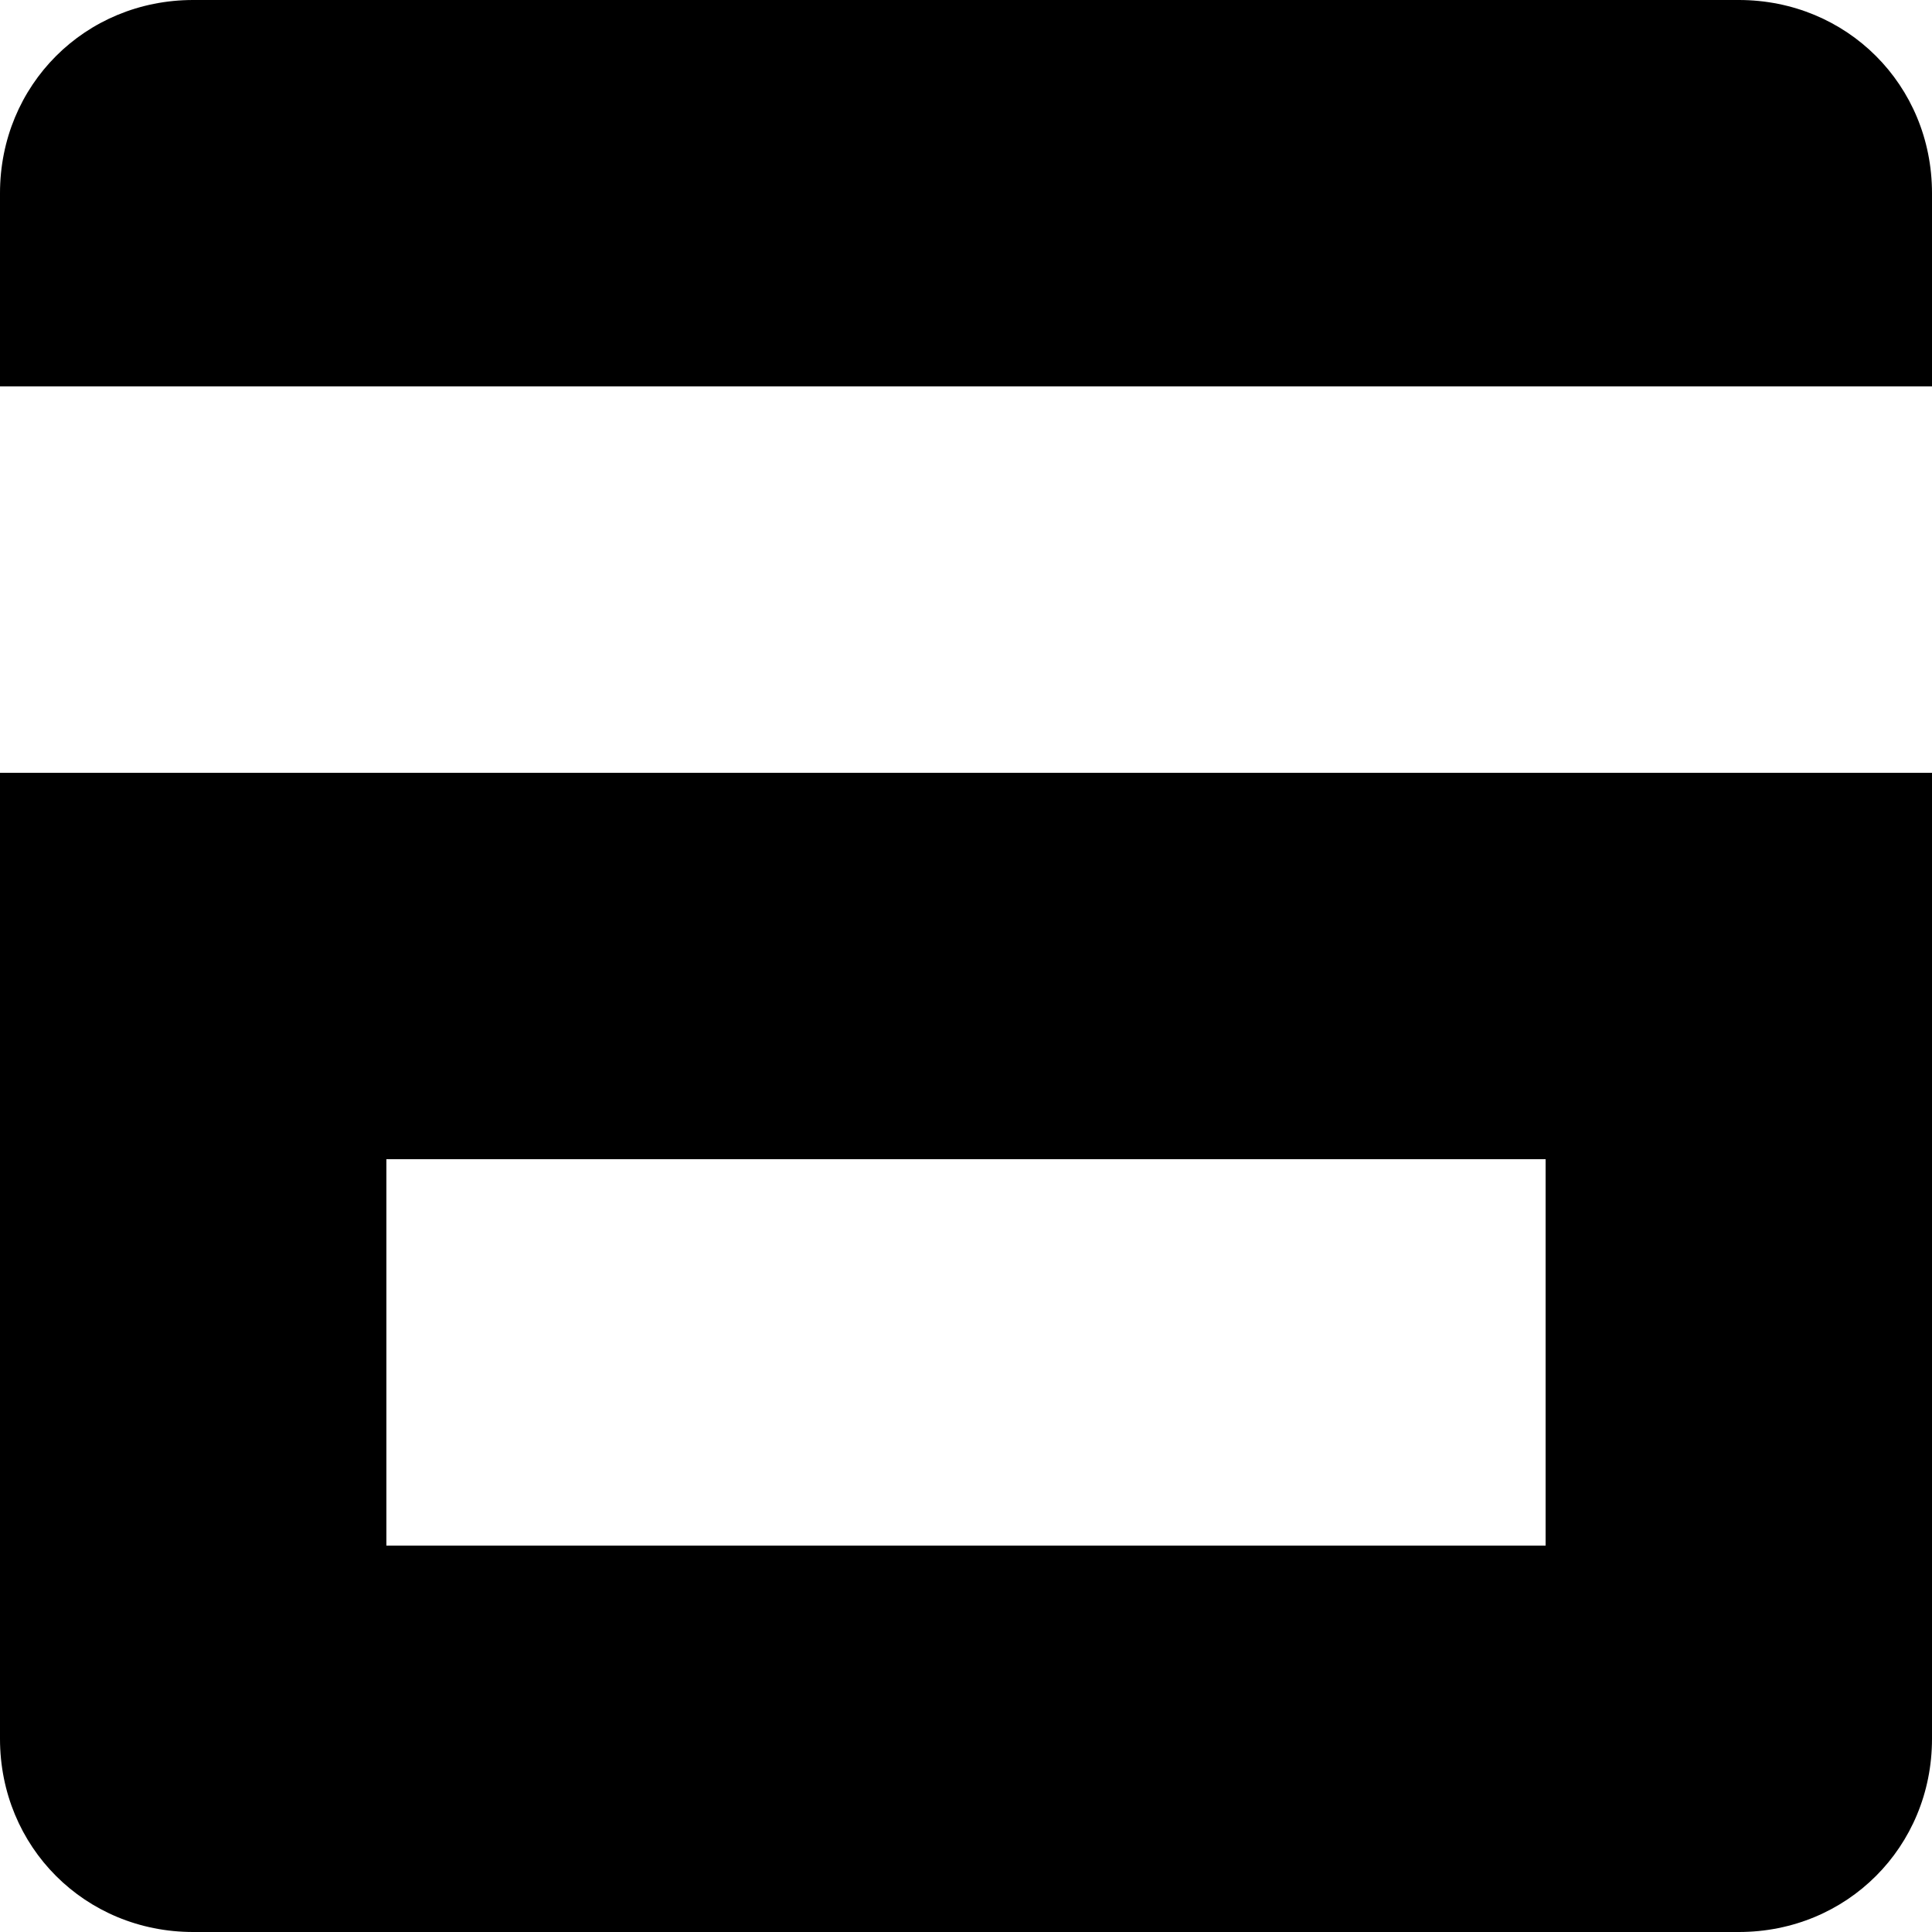 <?xml version="1.0" encoding="utf-8"?>
<!-- Generator: Adobe Illustrator 26.0.3, SVG Export Plug-In . SVG Version: 6.00 Build 0)  -->
<svg version="1.1" xmlns="http://www.w3.org/2000/svg" xmlns:xlink="http://www.w3.org/1999/xlink" x="0px" y="0px"
	 viewBox="0 0 50 50" style="enable-background:new 0 0 50 50;" xml:space="preserve">
<g>
	<path d="M0,30v10v5c0,2.8,2.2,5,5,5h40c2.8,0,5-2.2,5-5v-5V30V20H0V30z M40,30v10H10V30H40z"/>
	<path d="M45,0H5C2.2,0,0,2.2,0,5v5h50V5C50,2.2,47.8,0,45,0z"/>
</g>
</svg>
